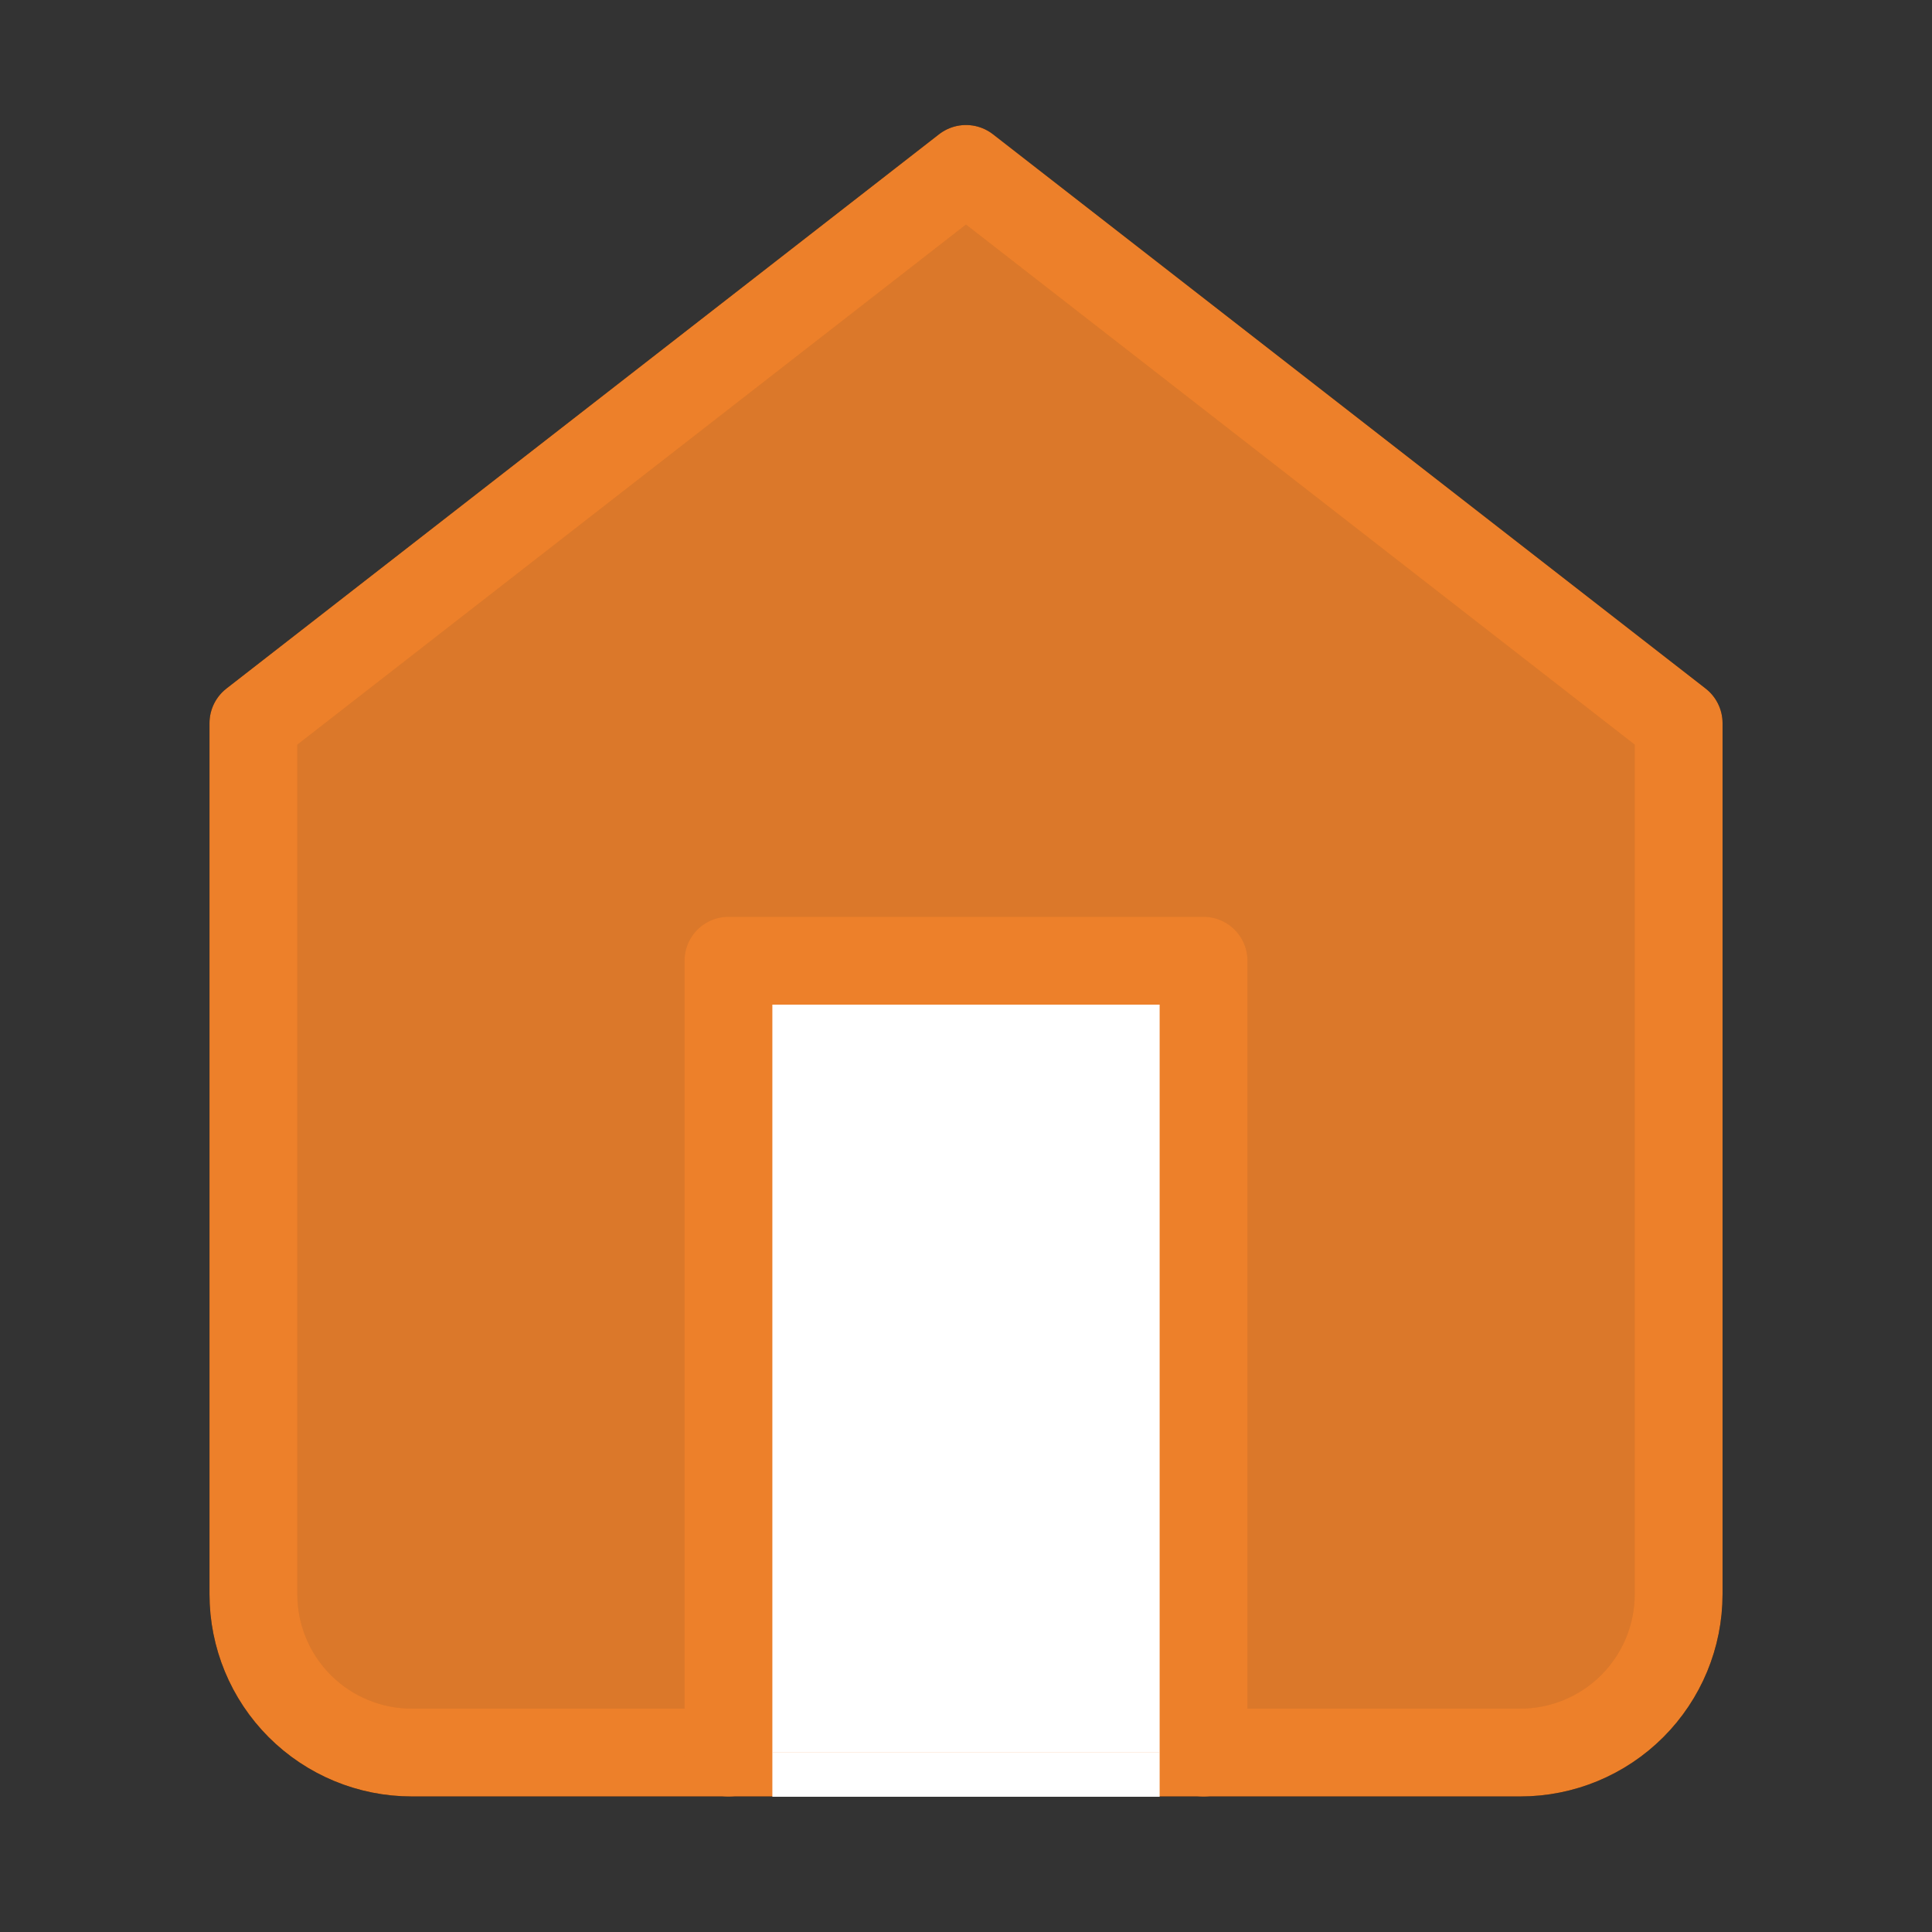 <svg width="44" height="44" viewBox="0 0 44 44" fill="none" xmlns="http://www.w3.org/2000/svg">
<rect x="0" y="0" width="44" height="44" fill="#333333" stroke="none"/>
<path d="M5.771 16.47L22 3.847L38.23 16.47V36.306C38.23 37.263 37.85 38.18 37.173 38.857C36.497 39.533 35.58 39.913 34.623 39.913H9.377C8.421 39.913 7.503 39.533 6.827 38.857C6.15 38.18 5.771 37.263 5.771 36.306V16.47Z" stroke="black" stroke-width="2" stroke-linecap="round" stroke-linejoin="round"/>
<path d="M16.59 39.913V21.88H27.41V39.913" stroke="black" stroke-width="2" stroke-linecap="round" stroke-linejoin="round"/>
<path d="M5.771 16.47L22 3.847L38.23 16.47V36.306C38.23 37.263 37.85 38.18 37.173 38.857C36.497 39.533 35.58 39.913 34.623 39.913H9.377C8.421 39.913 7.503 39.533 6.827 38.857C6.15 38.18 5.771 37.263 5.771 36.306V16.47Z" fill="#ED802A" fill-opacity="0.9" stroke="#ED802A" stroke-width="2" stroke-linecap="round" stroke-linejoin="round"/>
<path d="M16.59 39.913V21.88H27.41V39.913" fill="white"/>
<path d="M16.59 39.913V21.88H27.41V39.913" stroke="#ED802A" stroke-width="2" stroke-linecap="round" stroke-linejoin="round"/>
<rect x="17.59" y="39.91" width="8.82" height="1.01" fill="white"/>
</svg>
